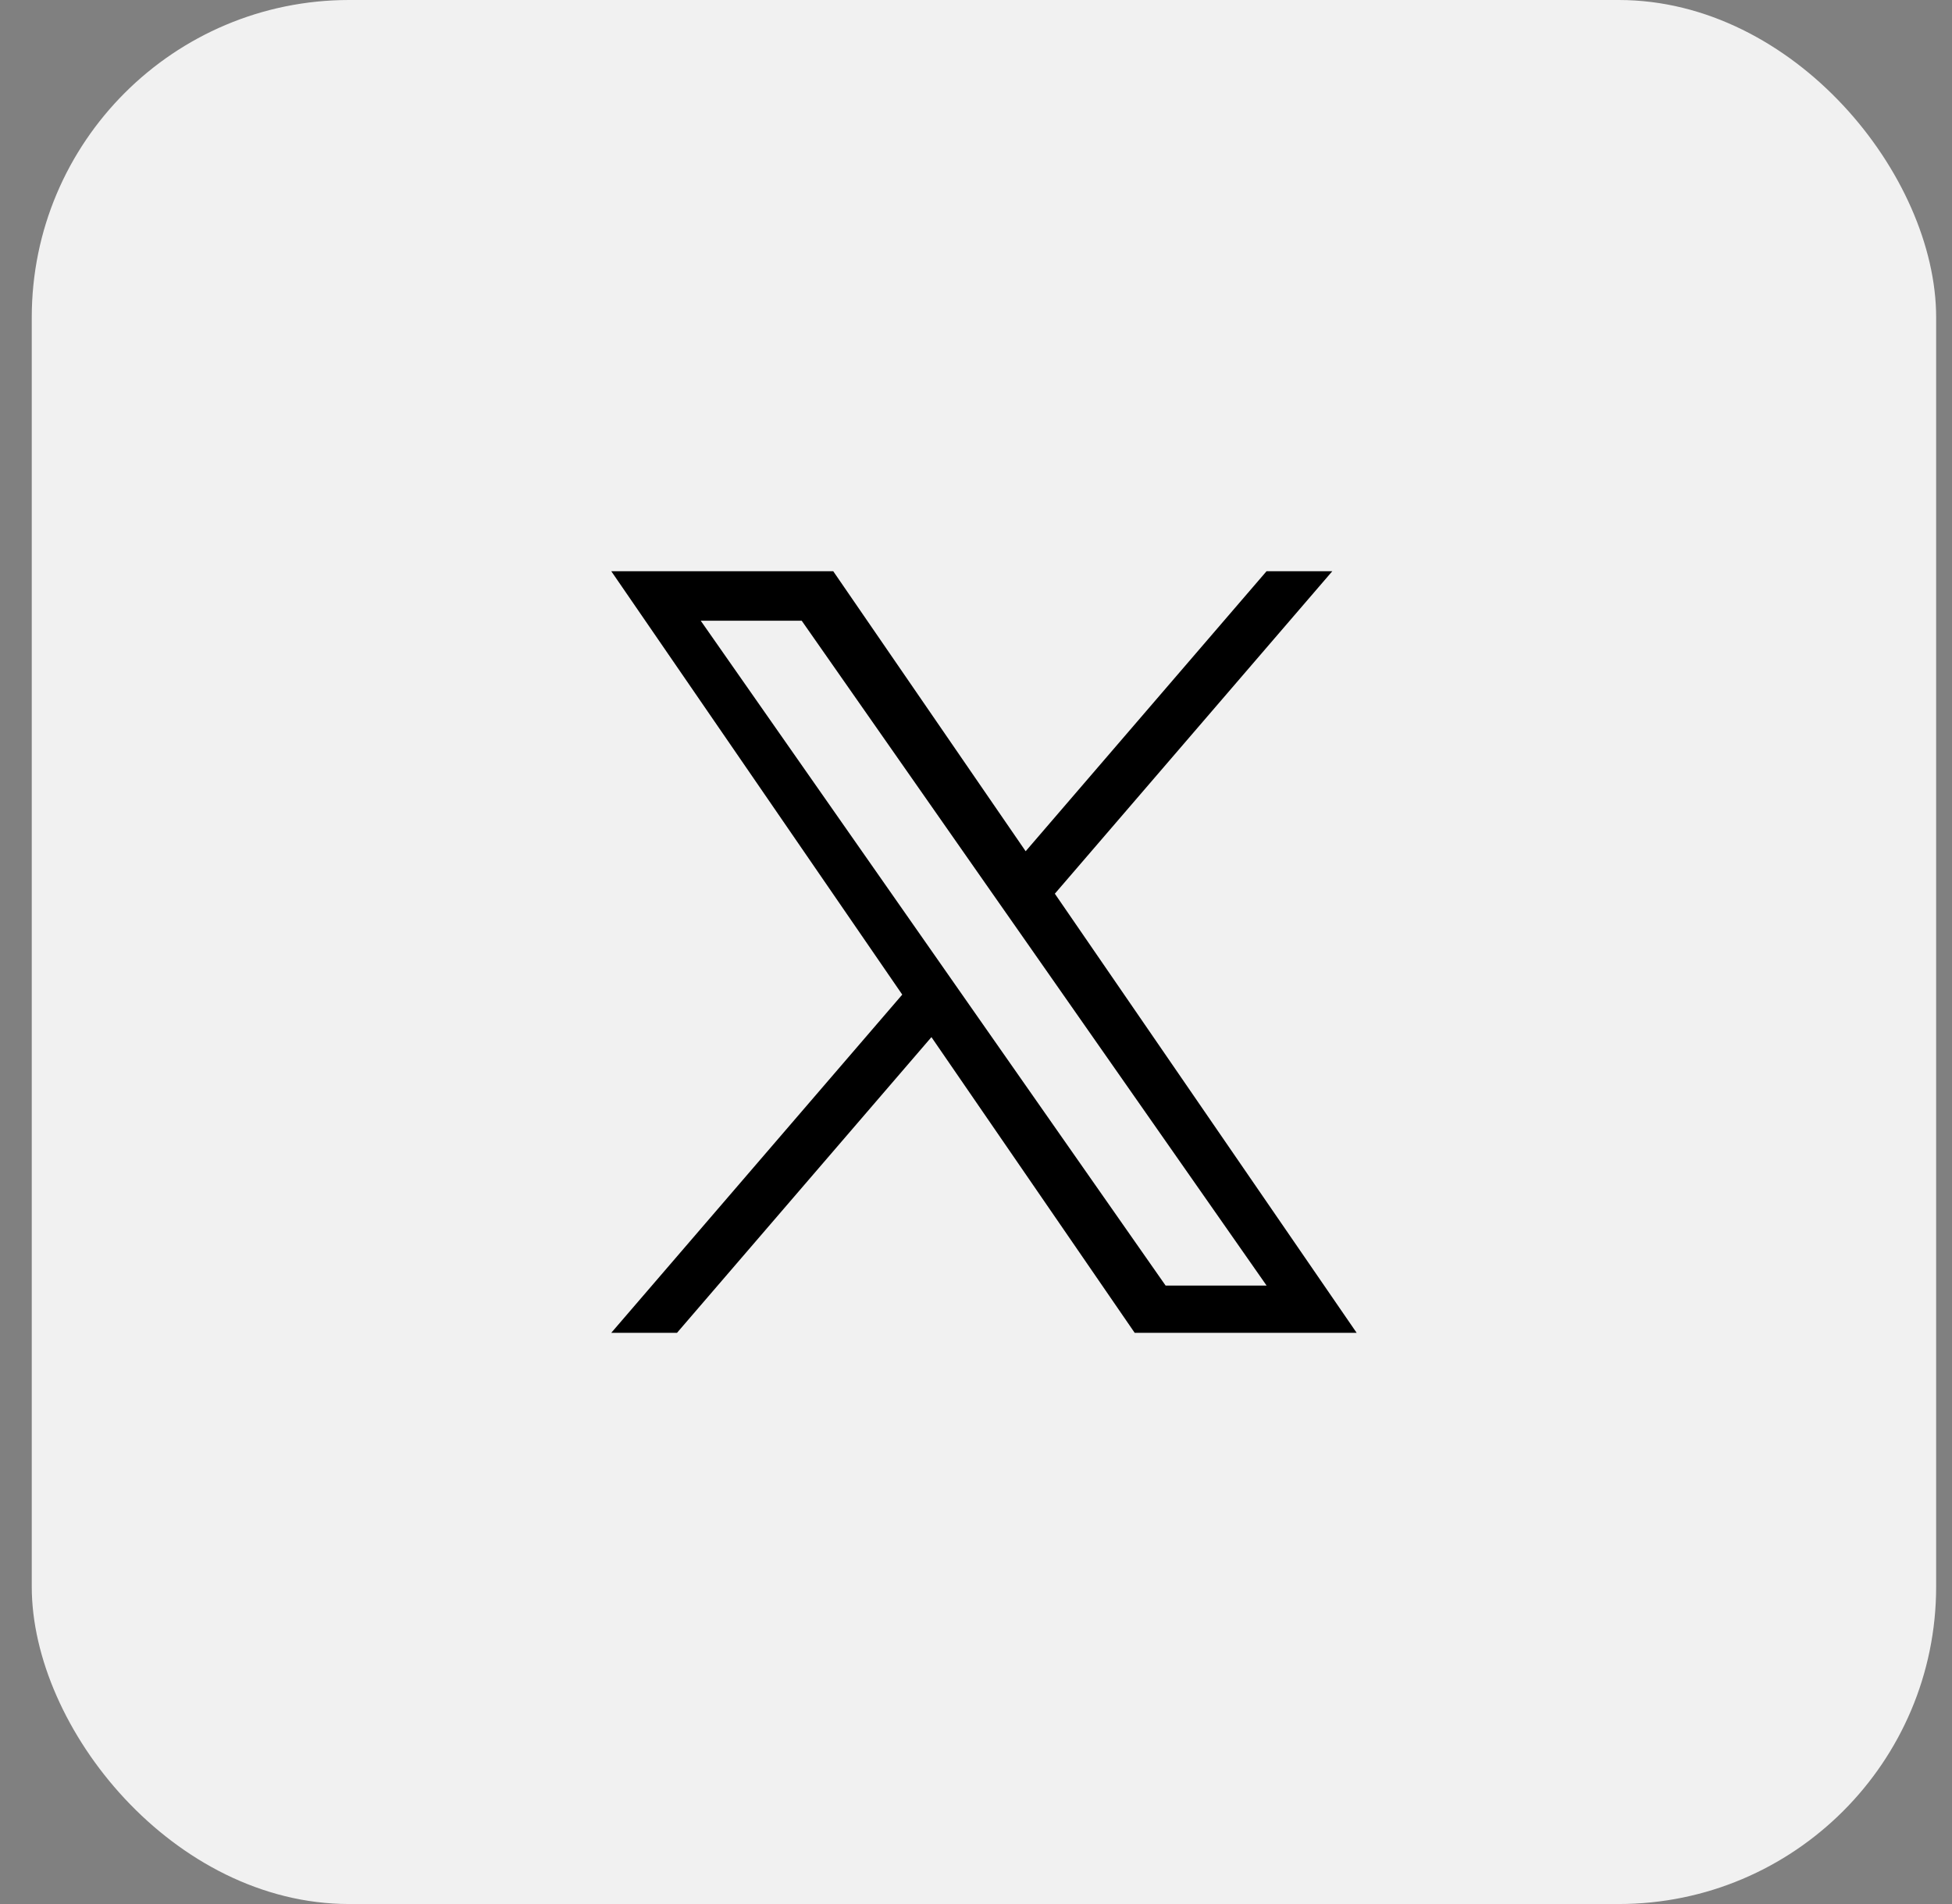 <svg width="41" height="40" viewBox="0 0 41 40" fill="none" xmlns="http://www.w3.org/2000/svg">
<rect x="0" y="0" width="41" height="40" fill="#808080" stroke="none"/>
<rect x="0.667" width="40" height="40" rx="6.667" fill="#F1F1F1"/>
<g clip-path="url(#clip0_53_718)">
<path d="M22.156 18.775L27.984 12H26.603L21.543 17.883L17.501 12H12.839L18.951 20.895L12.839 28H14.22L19.564 21.788L23.833 28H28.495L22.156 18.775H22.156ZM20.264 20.974L19.645 20.088L14.718 13.04H16.839L20.815 18.728L21.435 19.614L26.604 27.008H24.483L20.264 20.974V20.974Z" fill="black"/>
</g>
<defs>
<clipPath id="clip0_53_718">
<rect width="16" height="16" fill="white" transform="translate(12.667 12)"/>
</clipPath>
</defs>
</svg>
